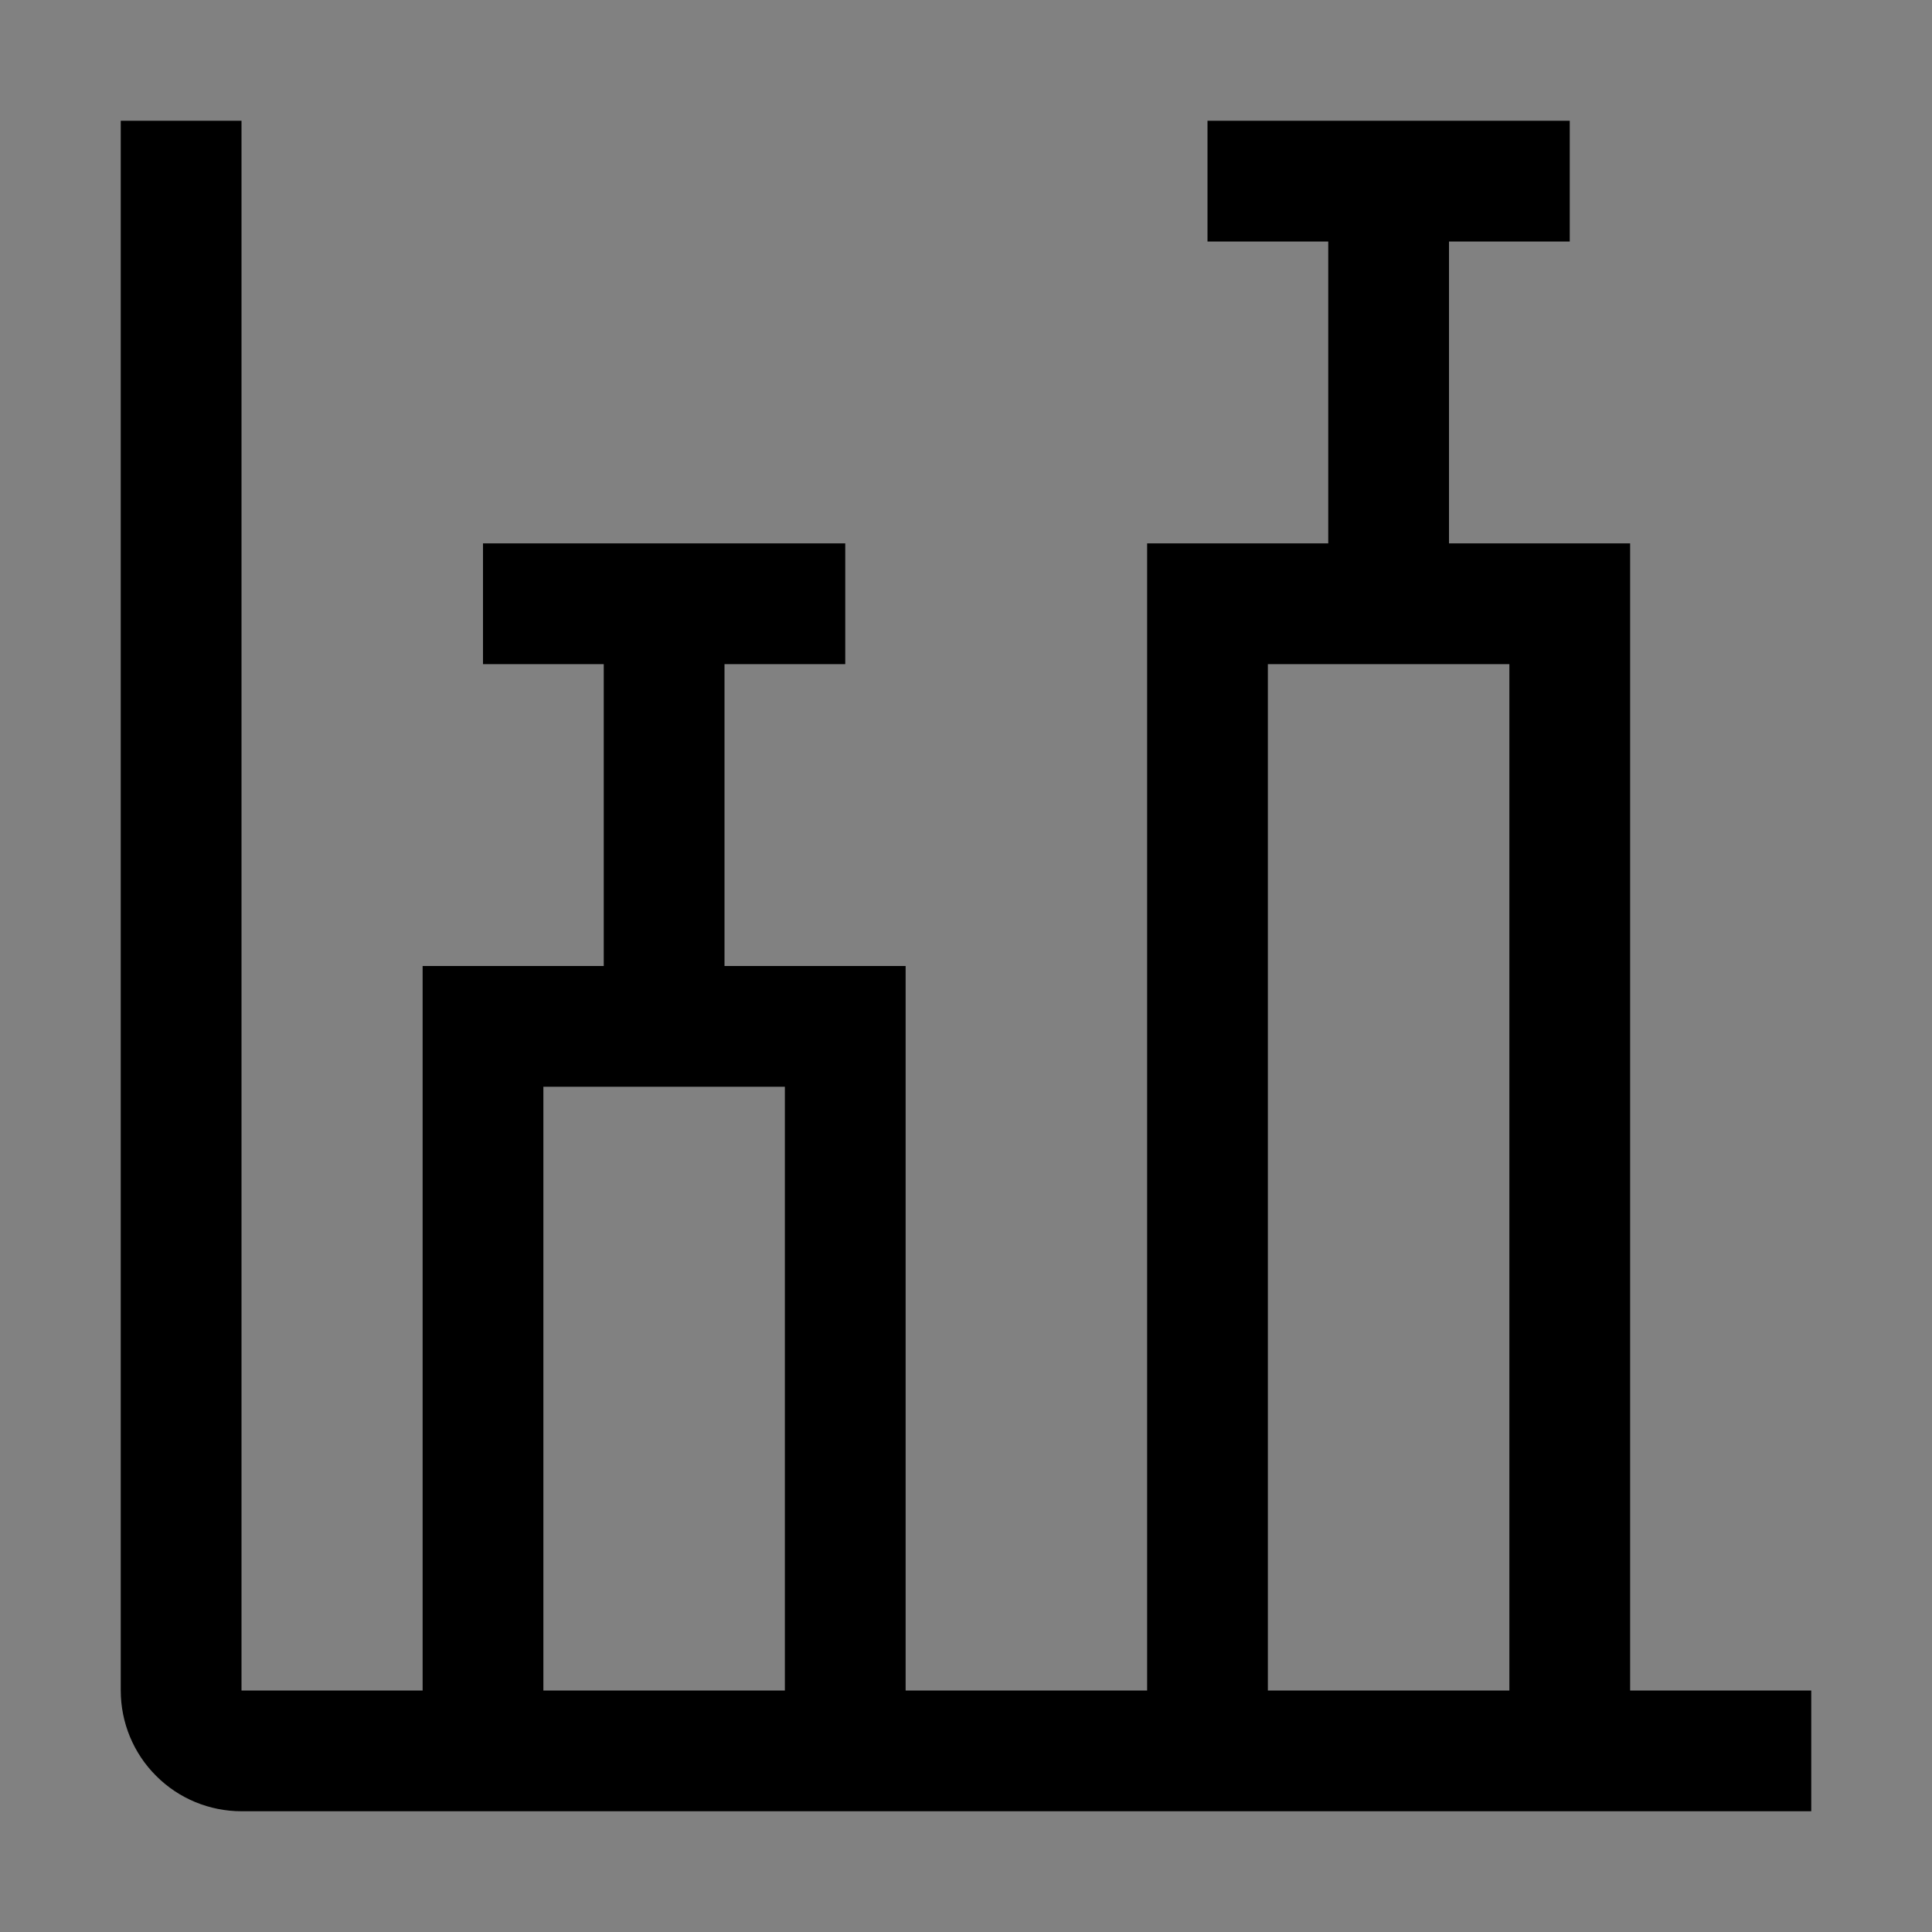 <svg viewBox="0 0 16 16" fill="none" xmlns="http://www.w3.org/2000/svg">
<rect x="0" y="0" width="16" height="16" fill="#808080" stroke="none"/>
<rect width="16" height="16" fill="white" fill-opacity="0.01" style="mix-blend-mode:multiply"/>
<path d="M13.5 14V4.5H12V2H13V1H10V2H11V4.5H9.5V14H7.5V8H6V5.5H7V4.5H4V5.5H5V8H3.5V14H2V1H1V14C1 14.265 1.105 14.52 1.293 14.707C1.48 14.895 1.735 15 2 15H15V14H13.5ZM6.5 14H4.5V9H6.5V14ZM10.5 5.5H12.5V14H10.5V5.5Z" fill="currentColor"/>
</svg>
